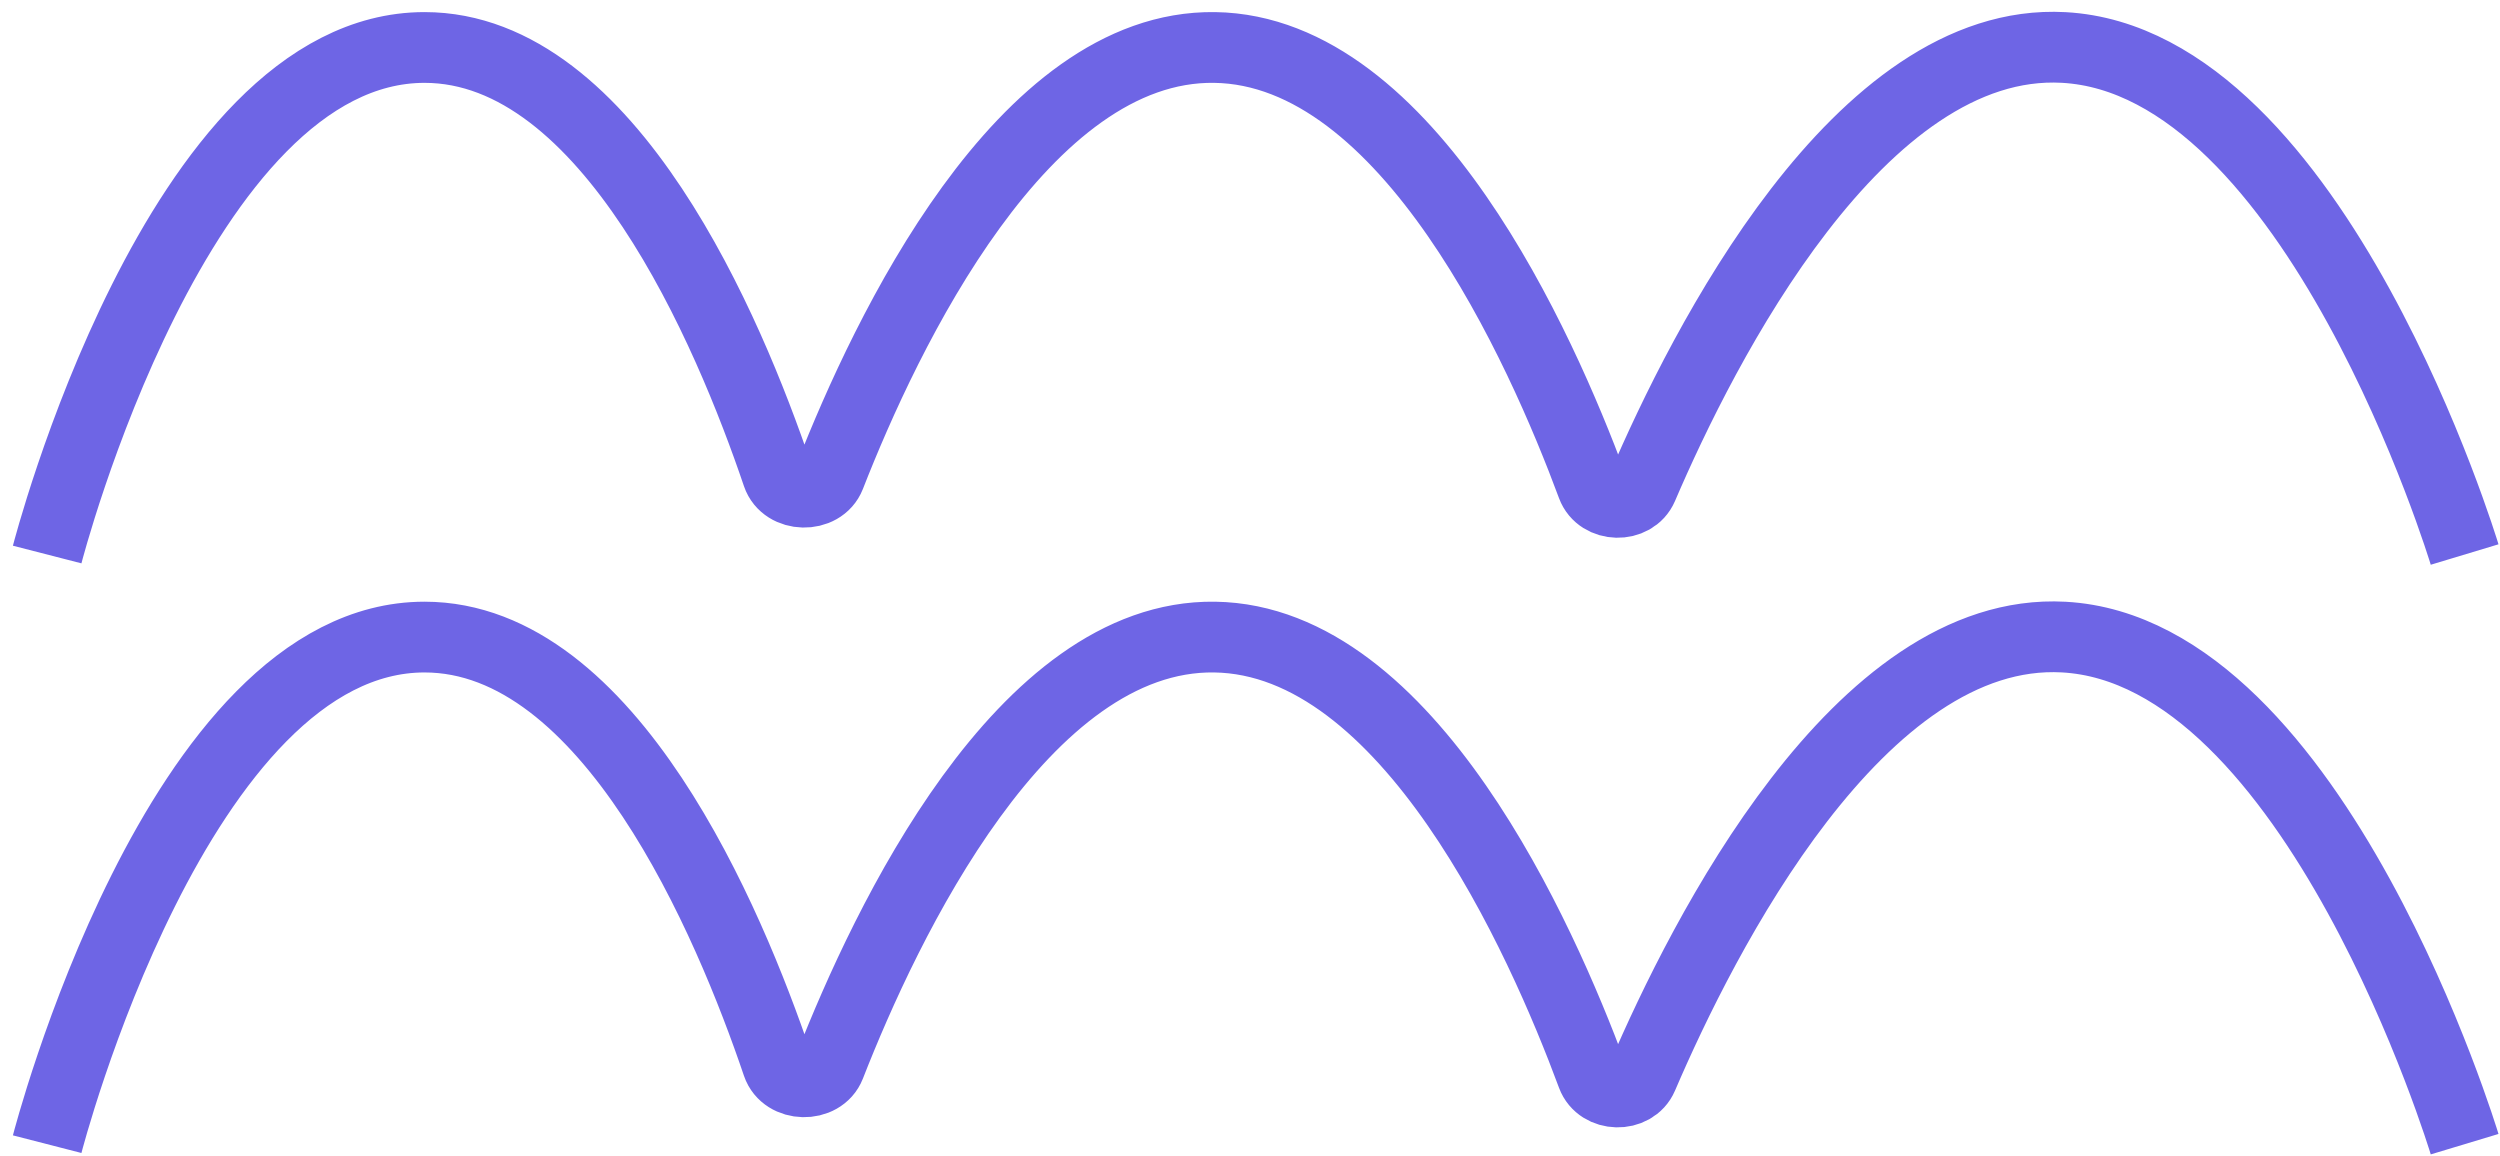 <svg width="106" height="49" viewBox="0 0 106 49" fill="none" xmlns="http://www.w3.org/2000/svg">
<g id="Group 1000001863">
<path id="Vector 53" d="M2 48.513C2 48.513 7.534 27.012 18 27.012C25.84 27.012 30.913 39.077 32.964 45.131C33.288 46.087 34.824 46.124 35.191 45.184C37.563 39.12 43.358 26.897 51.5 27.012C59.721 27.129 65.342 39.751 67.508 45.599C67.844 46.508 69.26 46.543 69.642 45.651C72.196 39.692 78.836 26.538 87.5 27.012C98.188 27.598 104.5 48.513 104.5 48.513" stroke="#6E65E5" stroke-width="3"/>
<path id="Vector 54" d="M2 23.512C2 23.512 7.534 2.013 18 2.013C25.84 2.013 30.913 14.077 32.964 20.131C33.288 21.087 34.824 21.124 35.191 20.184C37.563 14.12 43.358 1.897 51.5 2.013C59.721 2.129 65.342 14.751 67.508 20.599C67.844 21.508 69.26 21.543 69.642 20.651C72.196 14.692 78.836 1.538 87.5 2.013C98.188 2.598 104.5 23.512 104.5 23.512" stroke="#6E65E5" stroke-width="3"/>
</g>
</svg>
